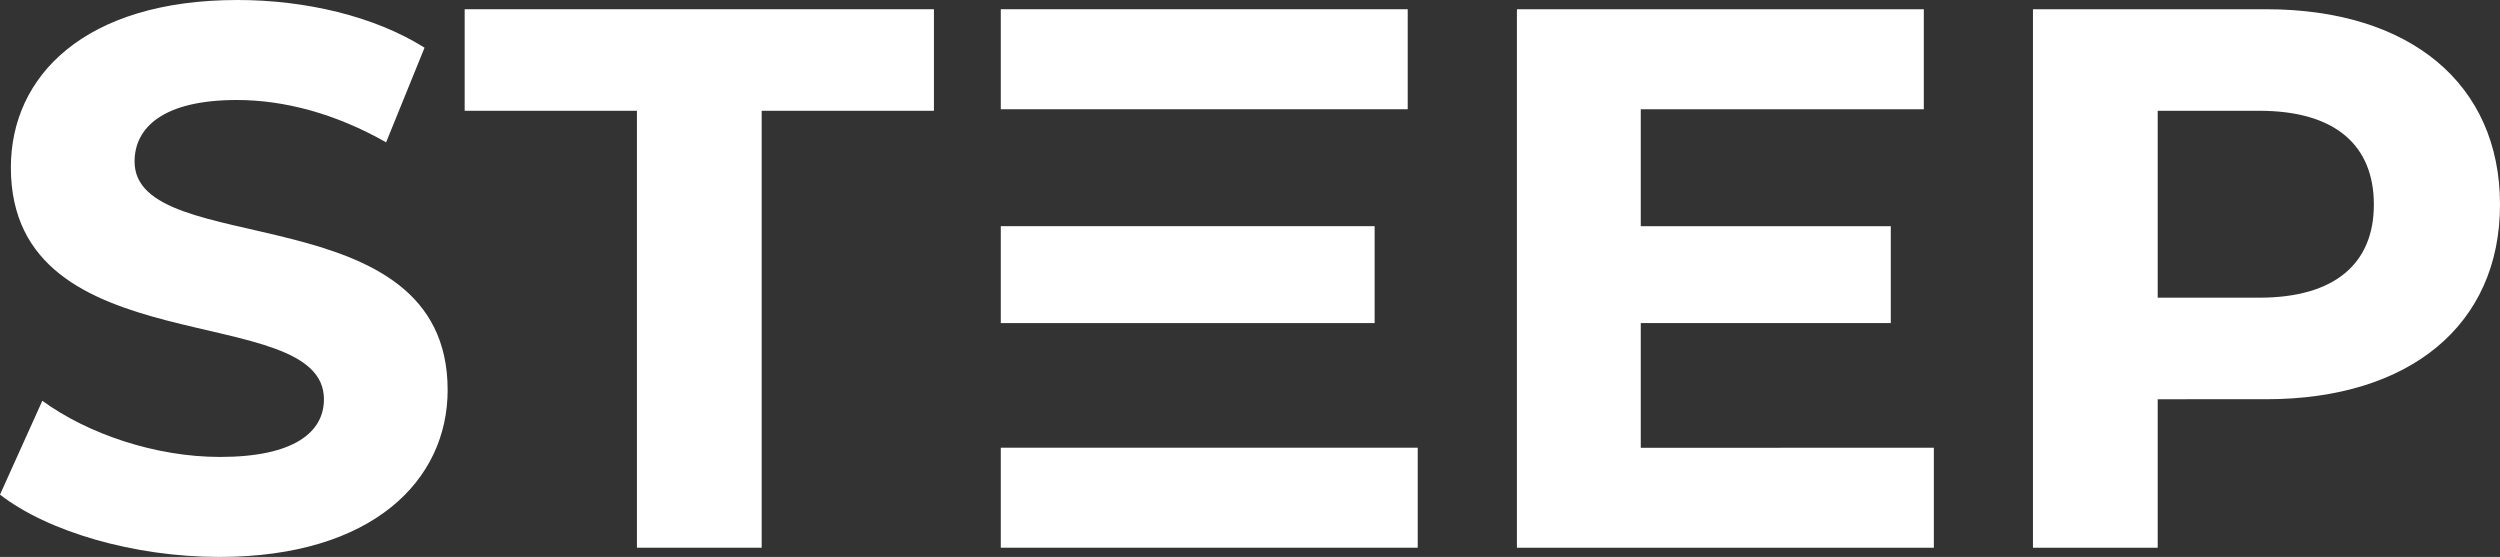 <svg xmlns="http://www.w3.org/2000/svg" viewBox="0 0 841.74 187.52"><rect x="0" y="0" width="841.74" height="187.52" fill="#333333" stroke="none"/><defs><style>.cls-1{fill:#fff;}</style></defs><g id="Calque_2" data-name="Calque 2"><g id="Calque_1-2" data-name="Calque 1"><path class="cls-1" d="M0,166.54l14.25-31.6c15.28,11.14,38.07,18.91,59.82,18.91,24.87,0,35-8.29,35-19.43,0-33.93-105.41-10.62-105.41-78C3.63,25.64,28.49,0,80,0c22.79,0,46.1,5.44,62.94,16.06L130,47.92c-16.84-9.59-34.19-14.25-50.25-14.25-24.86,0-34.44,9.32-34.44,20.72,0,33.41,105.41,10.36,105.41,76.92,0,30.31-25.12,56.21-76.92,56.21C45.07,187.52,16.06,179,0,166.54Z"/><path class="cls-1" d="M214.45,37.3h-58V3.11h158V37.3h-58V184.41h-42Z"/><polygon class="cls-1" points="336.96 150.74 336.96 184.41 477.34 184.41 477.34 150.74 378.66 150.74 336.96 150.74"/><polygon class="cls-1" points="336.96 76.15 336.96 108.78 378.66 108.78 462.83 108.78 462.83 76.15 378.66 76.15 336.96 76.15"/><polygon class="cls-1" points="336.96 3.11 336.96 36.78 378.66 36.78 473.97 36.78 473.97 3.11 336.96 3.11"/><path class="cls-1" d="M651.12,150.74v33.67H510.74V3.11h137V36.78H552.44V76.15h84.18v32.63H552.44v42Z"/><path class="cls-1" d="M841.74,68.89c0,40.41-30.3,65.53-78.73,65.53H726.49v50h-42V3.11H763C811.44,3.11,841.74,28.23,841.74,68.89Zm-42.47,0c0-19.94-12.95-31.59-38.6-31.59H726.49v62.93h34.18C786.32,100.23,799.27,88.58,799.27,68.89Z"/></g></g></svg>